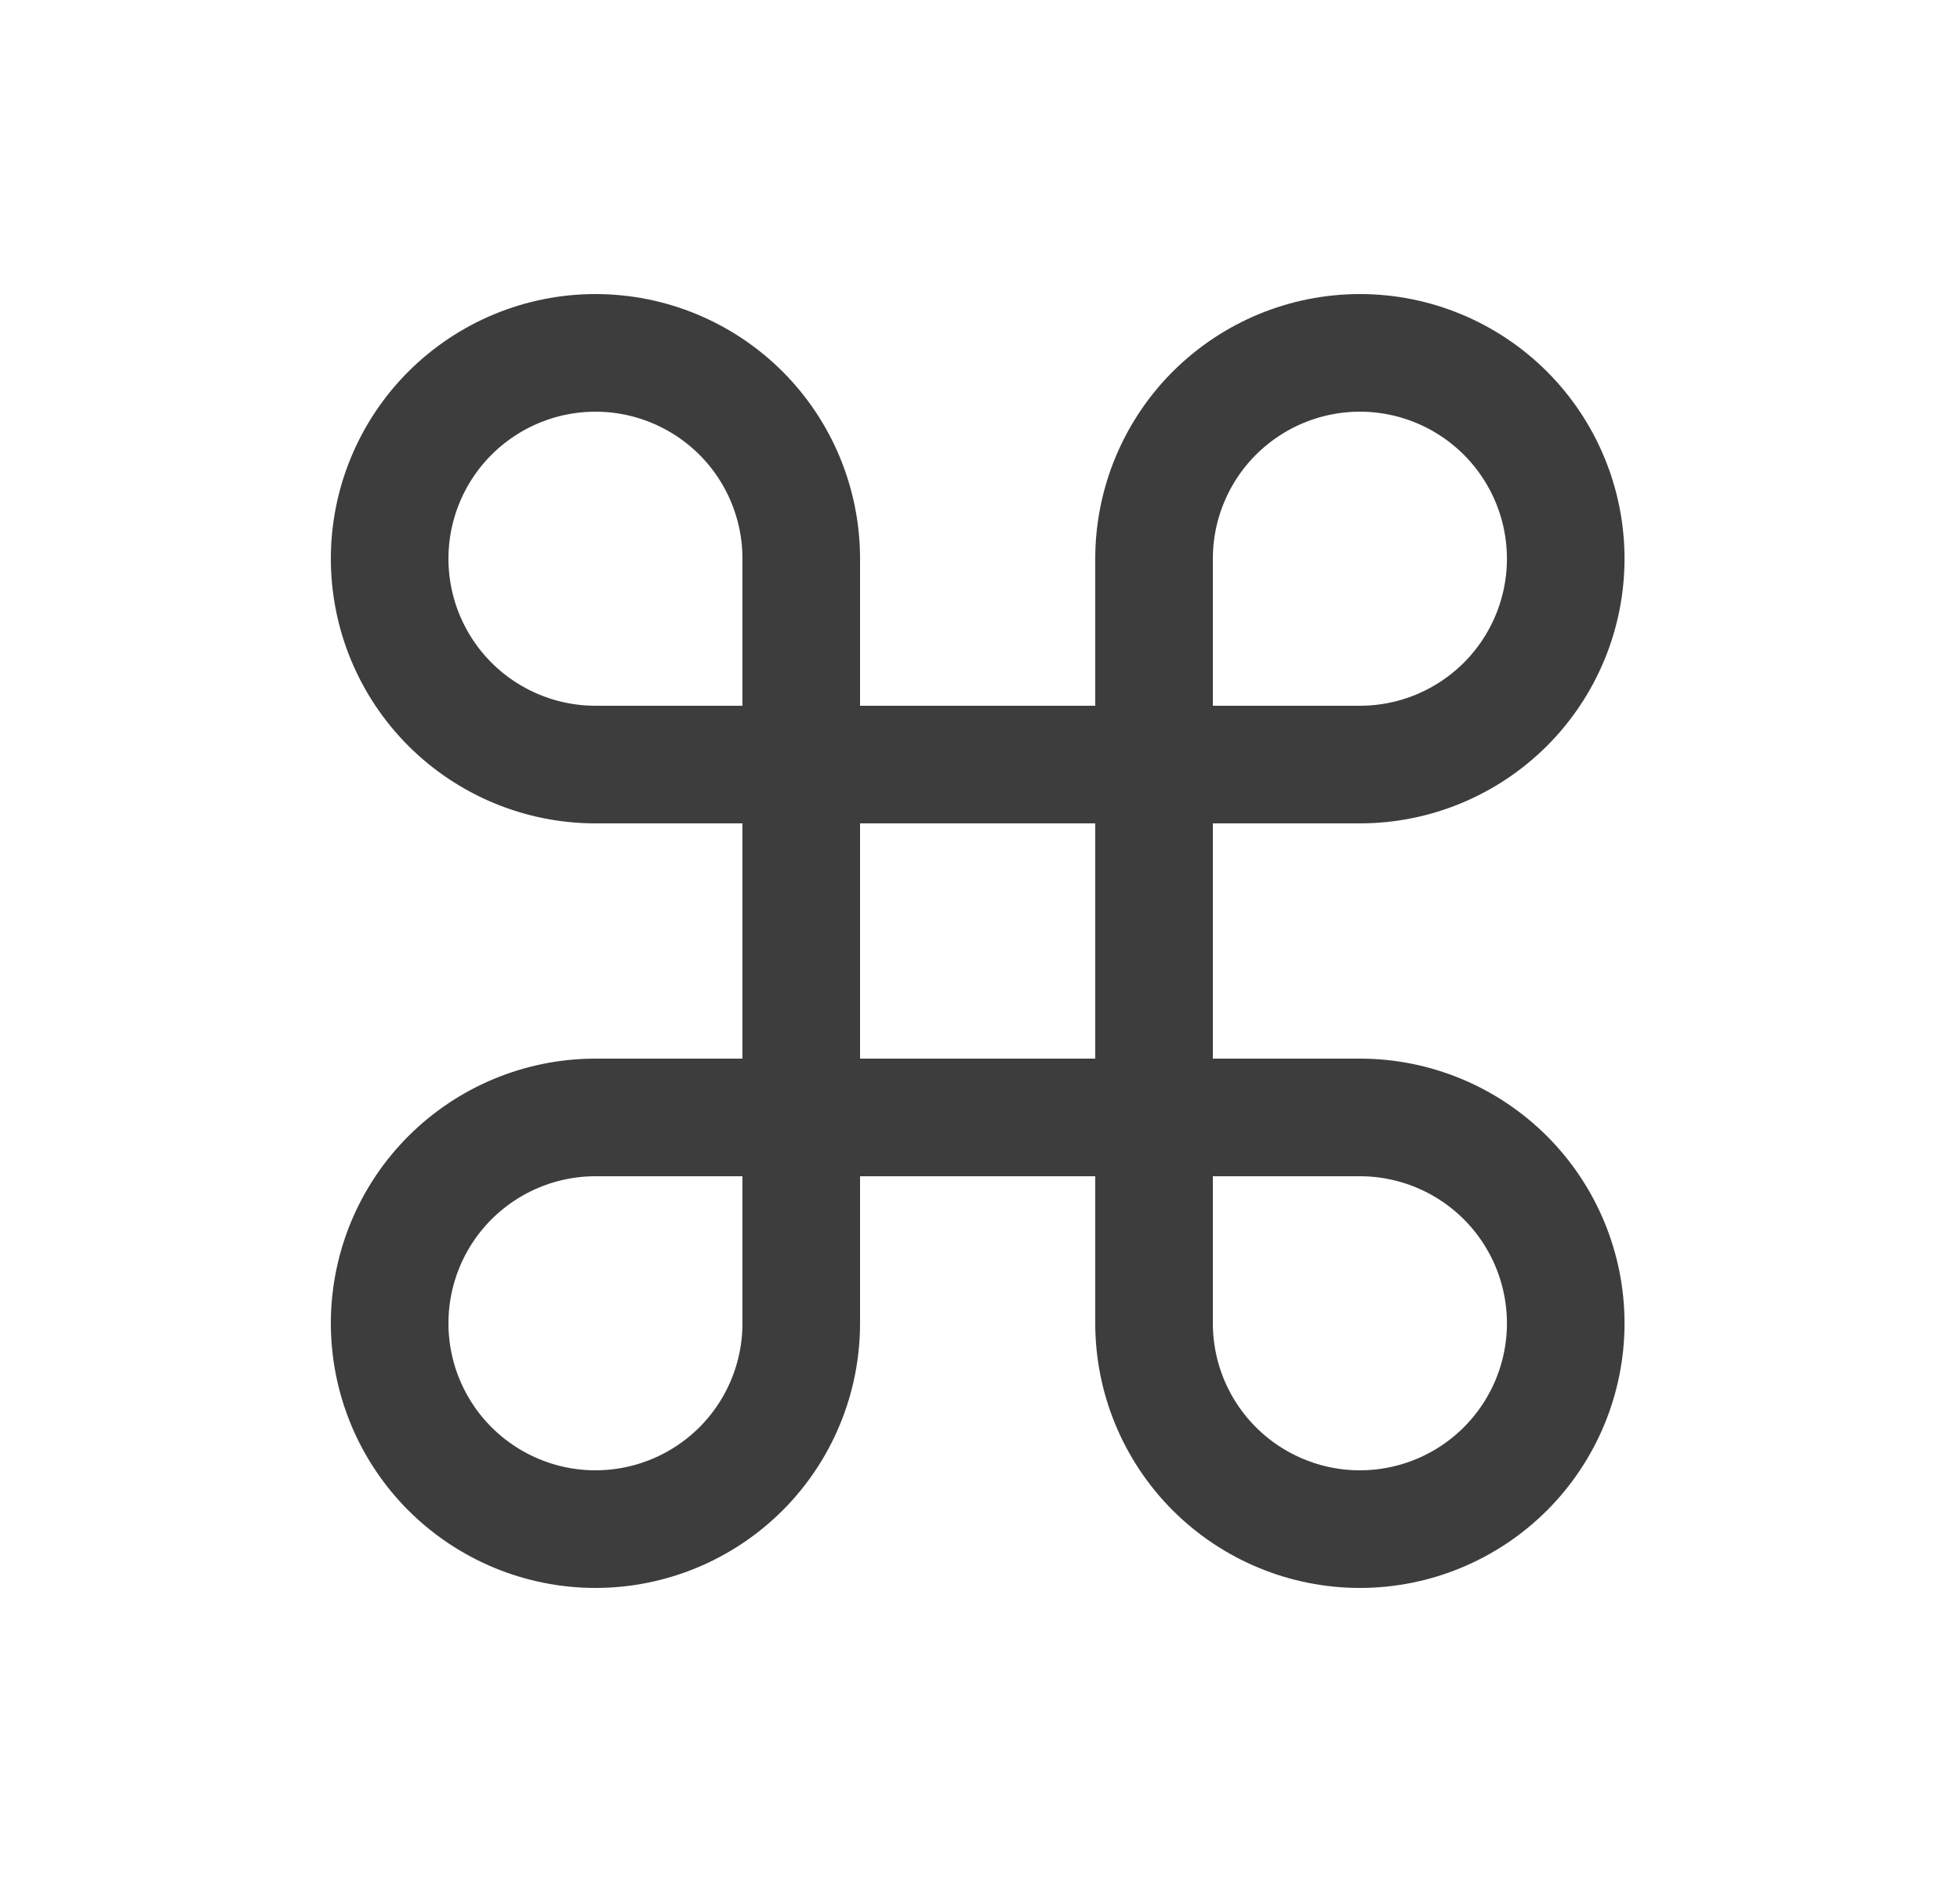 <svg width="25" height="24" viewBox="0 0 25 24" fill="none" xmlns="http://www.w3.org/2000/svg">
<path d="M14.72 9.75H17.346C18.042 9.75 18.709 9.473 19.202 8.981C19.694 8.489 19.971 7.821 19.971 7.125C19.971 6.429 19.694 5.761 19.202 5.269C18.709 4.777 18.042 4.5 17.346 4.5C16.649 4.5 15.982 4.777 15.489 5.269C14.997 5.761 14.72 6.429 14.72 7.125V9.75ZM14.72 9.75H10.22M14.72 9.75V14.25M10.22 9.75H7.595C6.899 9.75 6.232 9.473 5.739 8.981C5.247 8.489 4.97 7.821 4.97 7.125C4.97 6.429 5.247 5.761 5.739 5.269C6.232 4.777 6.899 4.5 7.595 4.5C8.292 4.5 8.959 4.777 9.452 5.269C9.944 5.761 10.22 6.429 10.22 7.125V9.75ZM10.22 9.75V14.25M14.72 14.25H17.346C18.042 14.25 18.709 14.527 19.202 15.019C19.694 15.511 19.971 16.179 19.971 16.875C19.971 17.571 19.694 18.239 19.202 18.731C18.709 19.223 18.042 19.5 17.346 19.5C16.649 19.5 15.982 19.223 15.489 18.731C14.997 18.239 14.72 17.571 14.72 16.875V14.25ZM14.72 14.25H10.22M10.22 14.25H7.595C6.899 14.25 6.232 14.527 5.739 15.019C5.247 15.511 4.97 16.179 4.97 16.875C4.97 17.571 5.247 18.239 5.739 18.731C6.232 19.223 6.899 19.5 7.595 19.5C8.292 19.5 8.959 19.223 9.452 18.731C9.944 18.239 10.22 17.571 10.22 16.875V14.25Z" stroke="#3D3D3D" stroke-width="1.5" stroke-linecap="round" stroke-linejoin="round"/>
</svg>
